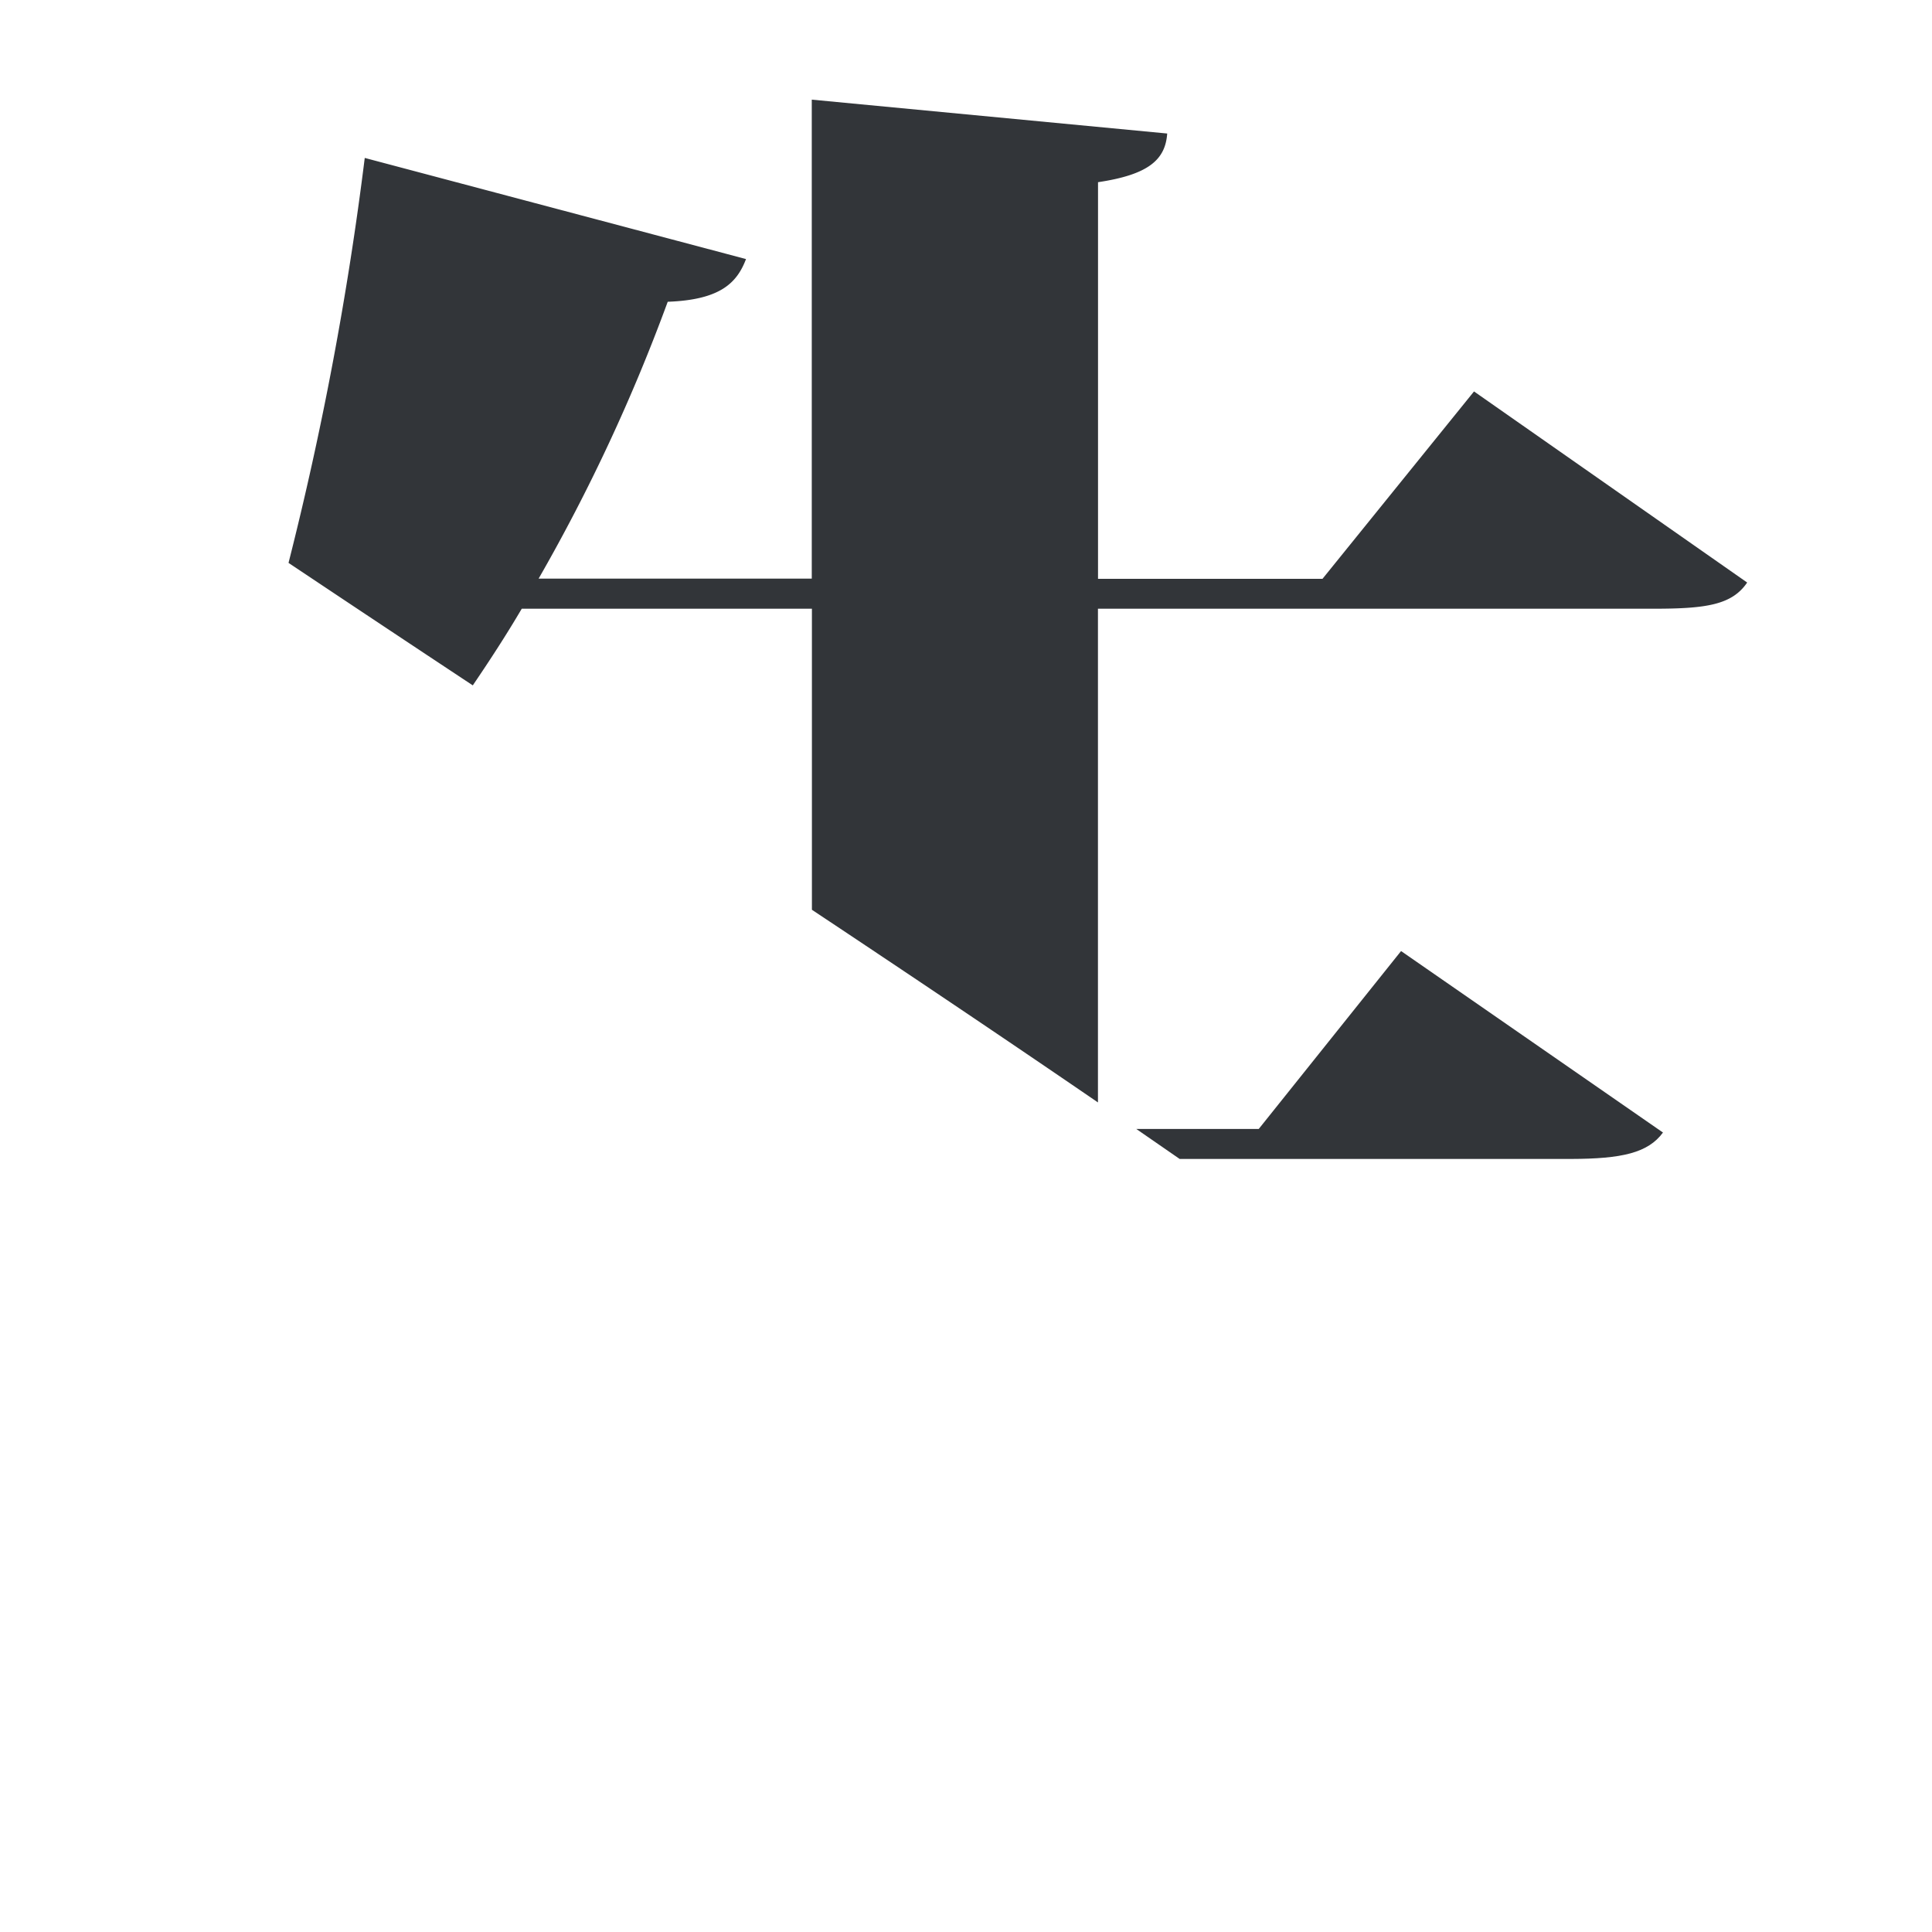 <svg xmlns="http://www.w3.org/2000/svg" viewBox="0 0 271.46 271.46"><defs><style>.cls-1{fill:none;}.cls-2{fill:#323539;}</style></defs><title>资源 37</title><g id="图层_2" data-name="图层 2"><g id="图层_1-2" data-name="图层 1"><rect class="cls-1" width="271.46" height="271.46"/><path class="cls-2" d="M154.27,85.53h78.08c7.36,0,11-.53,13.14-3.68L207.11,55,185.82,81.33H154.28V25.6c7.09-1.06,9.46-3.15,9.72-6.84L114.06,14v67.3H75.68a253.09,253.09,0,0,0,18.14-38.9c7.36-.27,9.72-2.63,11-6L51.25,22.19a464.22,464.22,0,0,1-10.71,56.9Q53.67,87.86,66.43,96.3c2.36-3.47,4.66-7,6.88-10.77h40.77v42.3c13.42,8.92,26.77,17.88,40.19,27.07Z"/><path class="cls-2" d="M233.66,159.13l-36.8-25.5-20,25H159.66l6.09,4.21h55C227.88,162.82,231.55,162,233.66,159.13Z"/></g></g></svg>